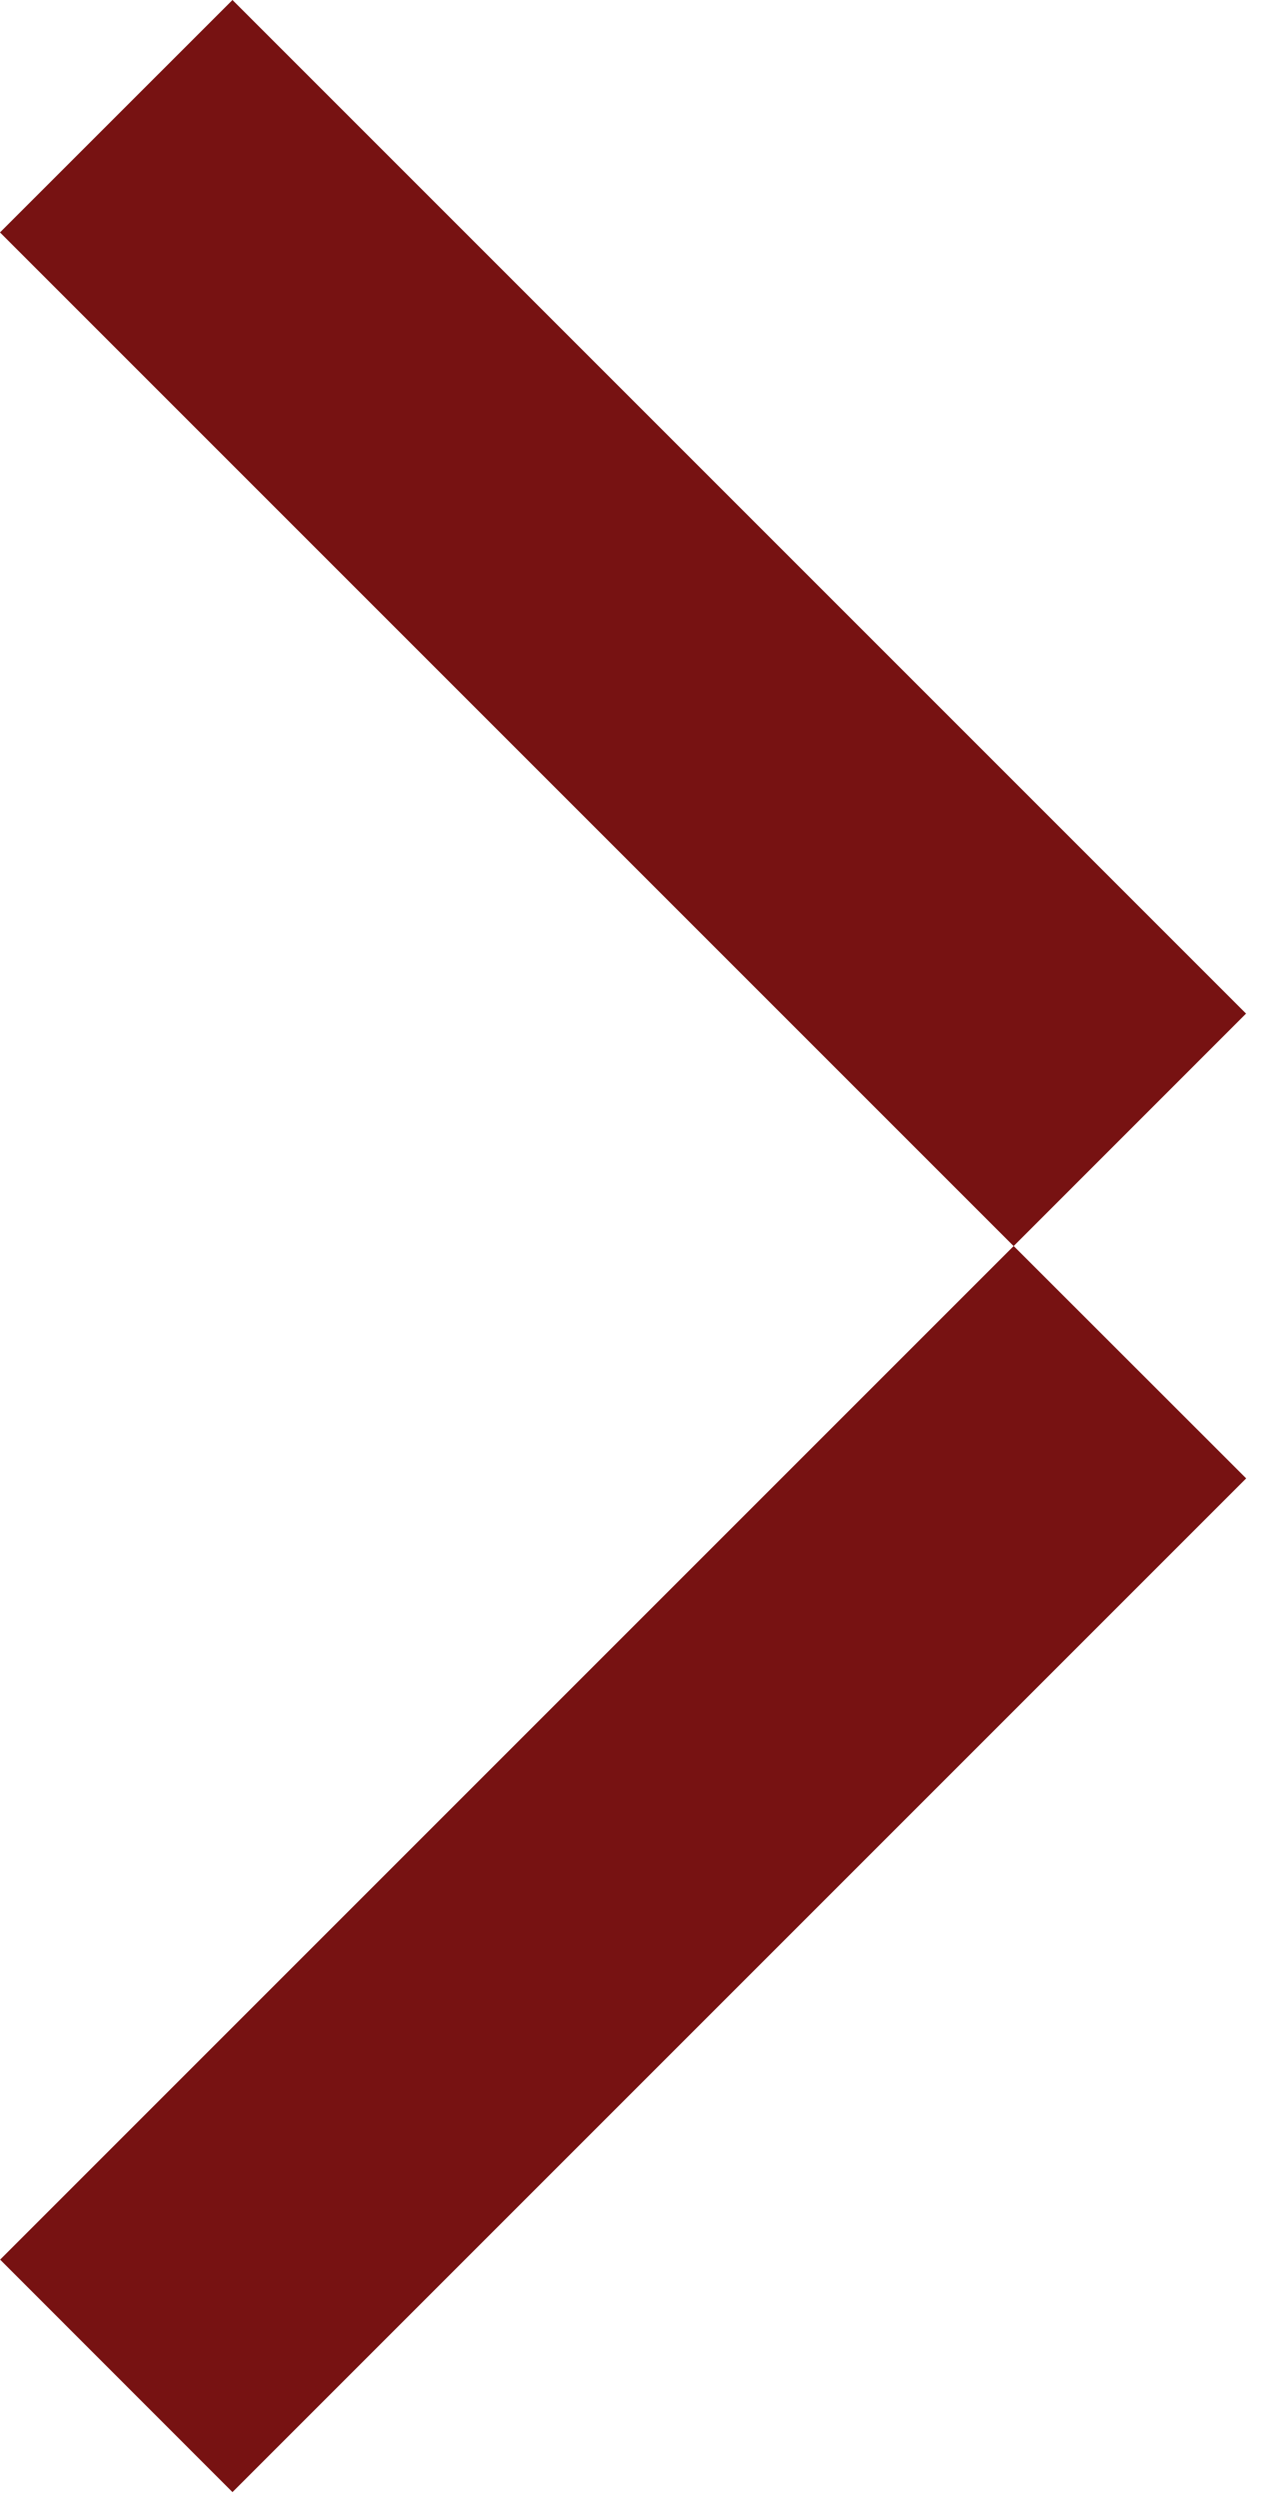 <svg width="20" height="39" viewBox="0 0 20 39" fill="none" xmlns="http://www.w3.org/2000/svg">
<path d="M3.627 38.877L0.002 35.25L15.814 19.438L19.441 23.063L3.627 38.877Z" fill="#771212"/>
<path d="M15.813 19.439L19.439 15.812L3.627 -0L-0 3.626L15.813 19.439Z" fill="#771212"/>
</svg>
